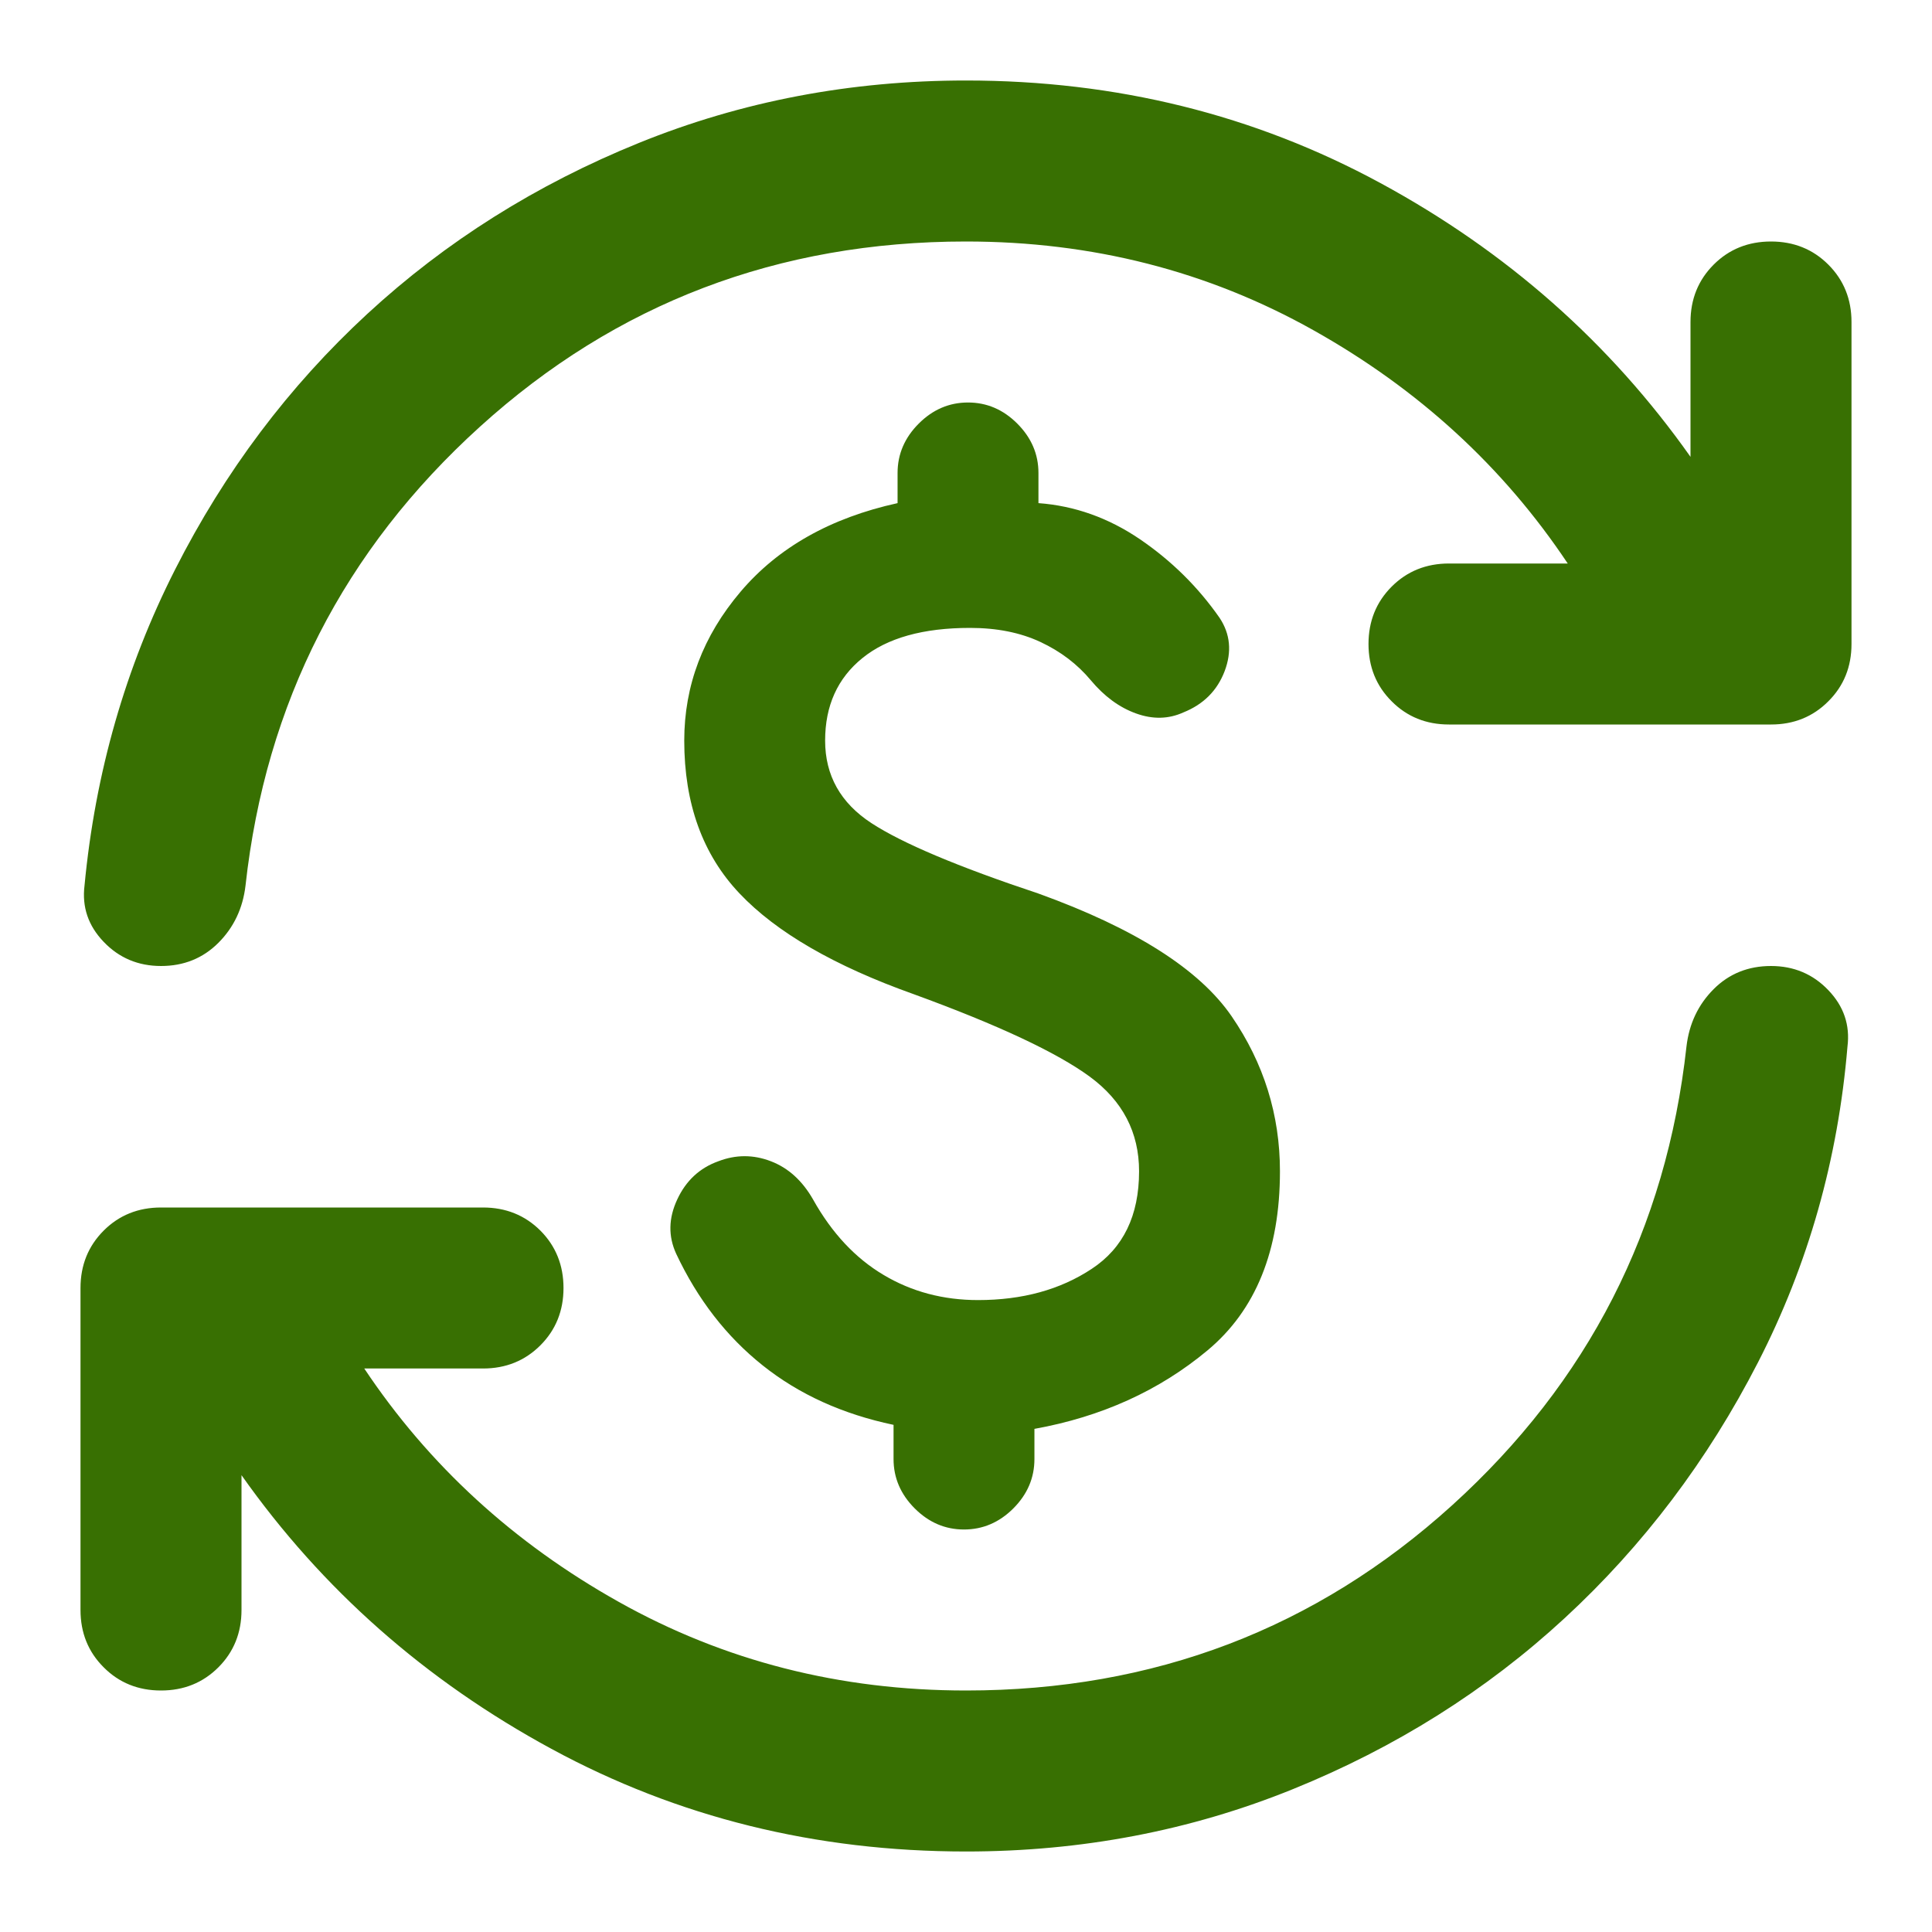 <svg width='24' height='24' viewBox='0 0 24 24'  xmlns='http://www.w3.org/2000/svg'><path d='M12 23C10.133 23 8.417 22.575 6.85 21.725C5.283 20.875 4 19.742 3 18.325V20C3 20.283 2.904 20.521 2.713 20.712C2.521 20.904 2.283 21 2 21C1.717 21 1.479 20.904 1.288 20.712C1.096 20.521 1 20.283 1 20V16C1 15.717 1.096 15.479 1.288 15.287C1.479 15.096 1.717 15 2 15H6C6.283 15 6.521 15.096 6.713 15.287C6.904 15.479 7 15.717 7 16C7 16.283 6.904 16.521 6.713 16.712C6.521 16.904 6.283 17 6 17H4.525C5.325 18.2 6.379 19.167 7.688 19.9C8.996 20.633 10.433 21 12 21C14.333 21 16.346 20.233 18.038 18.7C19.729 17.167 20.7 15.267 20.95 13C20.983 12.717 21.096 12.479 21.288 12.287C21.479 12.096 21.717 12 22 12C22.283 12 22.521 12.1 22.712 12.3C22.904 12.5 22.983 12.733 22.95 13C22.833 14.4 22.463 15.708 21.838 16.925C21.213 18.142 20.413 19.2 19.438 20.1C18.463 21 17.337 21.708 16.062 22.225C14.787 22.742 13.433 23 12 23ZM2 12C1.717 12 1.479 11.9 1.288 11.7C1.096 11.5 1.017 11.267 1.05 11C1.183 9.6 1.558 8.292 2.175 7.075C2.792 5.858 3.587 4.8 4.562 3.9C5.537 3 6.663 2.292 7.938 1.775C9.213 1.258 10.567 1 12 1C13.867 1 15.583 1.425 17.15 2.275C18.717 3.125 20 4.258 21 5.675V4C21 3.717 21.096 3.479 21.288 3.287C21.479 3.096 21.717 3 22 3C22.283 3 22.521 3.096 22.712 3.287C22.904 3.479 23 3.717 23 4V8C23 8.283 22.904 8.521 22.712 8.712C22.521 8.904 22.283 9 22 9H18C17.717 9 17.479 8.904 17.288 8.712C17.096 8.521 17 8.283 17 8C17 7.717 17.096 7.479 17.288 7.287C17.479 7.096 17.717 7 18 7H19.475C18.675 5.8 17.621 4.833 16.312 4.1C15.004 3.367 13.567 3 12 3C9.667 3 7.654 3.767 5.963 5.3C4.271 6.833 3.3 8.733 3.05 11C3.017 11.283 2.904 11.521 2.713 11.712C2.521 11.904 2.283 12 2 12ZM11.975 19C11.742 19 11.538 18.913 11.363 18.738C11.188 18.563 11.1 18.358 11.1 18.125V17.7C10.467 17.567 9.925 17.321 9.475 16.962C9.025 16.604 8.667 16.142 8.4 15.575C8.3 15.358 8.304 15.133 8.413 14.9C8.521 14.667 8.692 14.508 8.925 14.425C9.142 14.342 9.358 14.342 9.575 14.425C9.792 14.508 9.967 14.667 10.1 14.9C10.333 15.317 10.625 15.629 10.975 15.837C11.325 16.046 11.717 16.15 12.15 16.15C12.7 16.15 13.171 16.021 13.562 15.762C13.954 15.504 14.15 15.1 14.15 14.55C14.15 14.067 13.946 13.675 13.538 13.375C13.129 13.075 12.4 12.733 11.35 12.35C10.367 12 9.646 11.583 9.188 11.1C8.729 10.617 8.5 9.983 8.5 9.2C8.5 8.517 8.733 7.9 9.2 7.35C9.667 6.8 10.317 6.433 11.15 6.25V5.875C11.15 5.642 11.238 5.437 11.413 5.262C11.588 5.087 11.792 5 12.025 5C12.258 5 12.462 5.087 12.637 5.262C12.812 5.437 12.9 5.642 12.9 5.875V6.25C13.35 6.283 13.771 6.433 14.163 6.7C14.554 6.967 14.883 7.292 15.15 7.675C15.283 7.875 15.304 8.096 15.213 8.337C15.121 8.579 14.95 8.75 14.7 8.85C14.517 8.933 14.321 8.938 14.113 8.863C13.904 8.788 13.717 8.65 13.55 8.45C13.383 8.25 13.175 8.092 12.925 7.975C12.675 7.858 12.383 7.8 12.05 7.8C11.467 7.8 11.021 7.925 10.713 8.175C10.404 8.425 10.25 8.767 10.25 9.2C10.25 9.633 10.442 9.975 10.825 10.225C11.208 10.475 11.9 10.767 12.9 11.1C14.1 11.533 14.9 12.042 15.3 12.625C15.7 13.208 15.9 13.85 15.9 14.55C15.9 15.533 15.6 16.275 15 16.775C14.4 17.275 13.683 17.6 12.85 17.75V18.125C12.85 18.358 12.763 18.563 12.588 18.738C12.413 18.913 12.208 19 11.975 19Z' fill='#387002'/></svg>